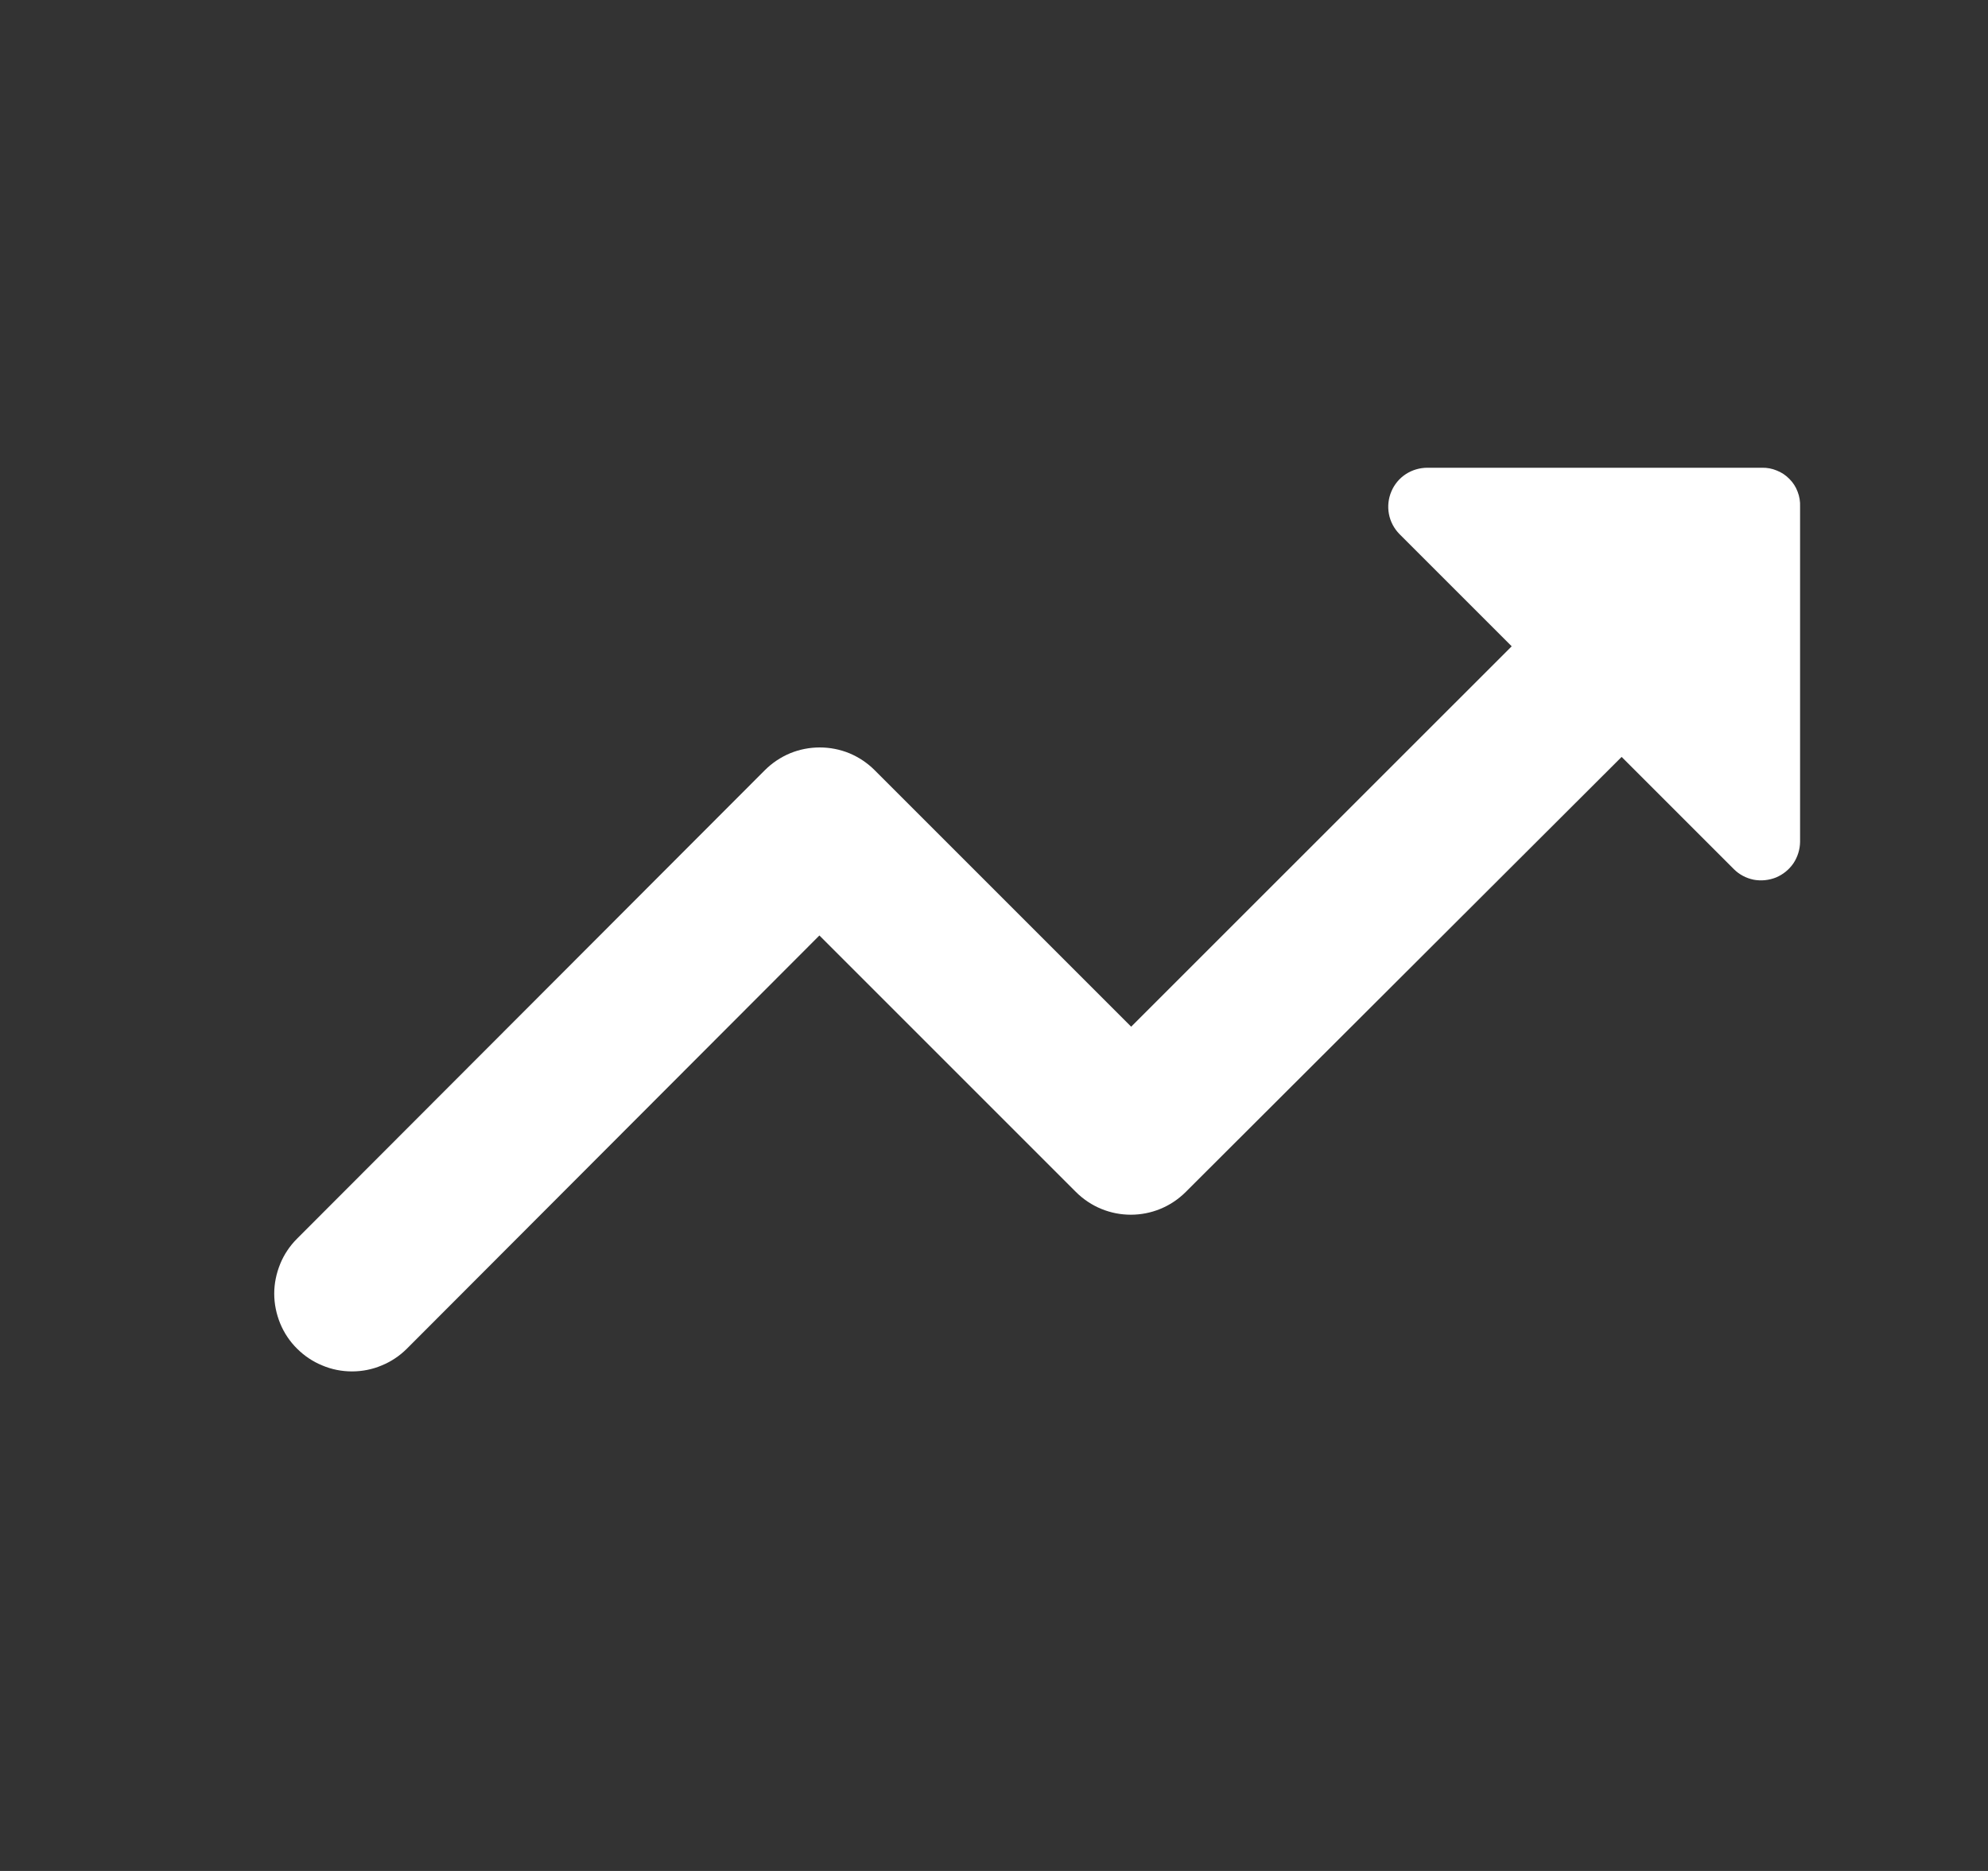 <svg width="17" height="16" viewBox="0 0 17 16" fill="none" xmlns="http://www.w3.org/2000/svg">
<rect x="0" y="0" width="17" height="16" fill="#333333" stroke="none"/>
<path d="M11.967 4.567L12.927 5.527L9.673 8.78L7.48 6.587C7.418 6.525 7.345 6.476 7.264 6.442C7.184 6.409 7.097 6.392 7.01 6.392C6.923 6.392 6.836 6.409 6.756 6.442C6.675 6.476 6.602 6.525 6.54 6.587L2.54 10.593C2.478 10.655 2.429 10.728 2.396 10.809C2.363 10.89 2.345 10.976 2.345 11.063C2.345 11.151 2.363 11.237 2.396 11.318C2.429 11.398 2.478 11.472 2.54 11.533C2.602 11.595 2.675 11.644 2.756 11.677C2.836 11.711 2.923 11.728 3.01 11.728C3.097 11.728 3.184 11.711 3.264 11.677C3.345 11.644 3.418 11.595 3.48 11.533L7.007 8L9.2 10.193C9.46 10.453 9.88 10.453 10.14 10.193L13.867 6.473L14.827 7.433C14.873 7.479 14.932 7.51 14.996 7.523C15.06 7.535 15.127 7.528 15.187 7.504C15.247 7.479 15.299 7.437 15.336 7.383C15.372 7.329 15.392 7.265 15.393 7.2V4.333C15.395 4.29 15.388 4.246 15.372 4.205C15.357 4.164 15.333 4.127 15.302 4.096C15.272 4.065 15.235 4.04 15.194 4.024C15.154 4.007 15.11 3.999 15.067 4H12.207C12.141 4 12.076 4.019 12.021 4.055C11.966 4.091 11.923 4.143 11.898 4.203C11.872 4.264 11.865 4.331 11.877 4.395C11.889 4.46 11.921 4.52 11.967 4.567Z" fill="white"/>
</svg>
